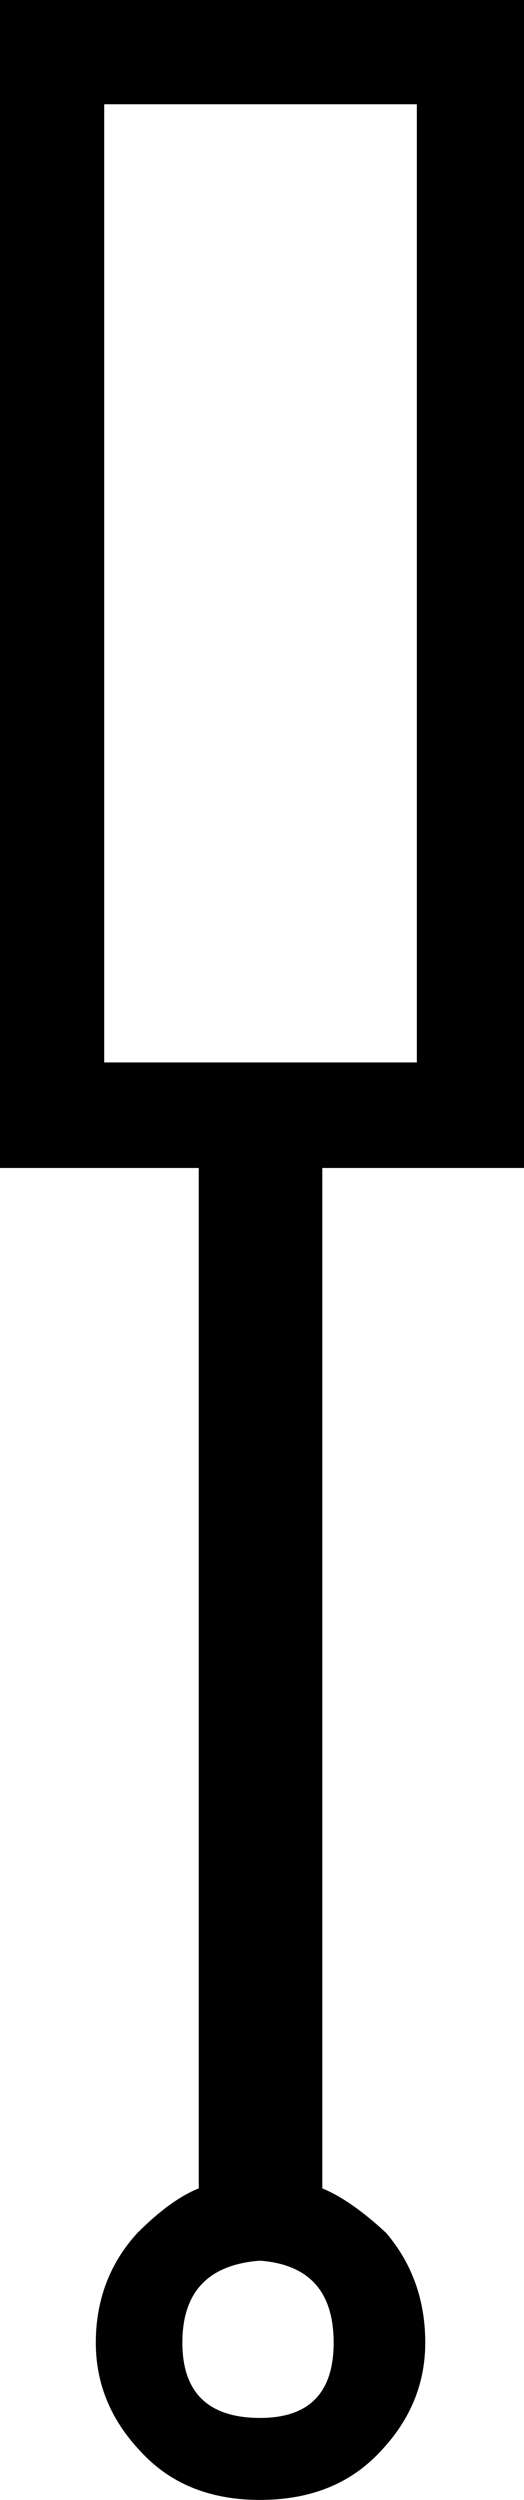 <svg xmlns="http://www.w3.org/2000/svg" viewBox="0 0 124.7 594.6"><path d="M124.7 277.8h-48v242.7c4.4 1.8 9.5 5.3 15.2 10.6 6.2 7.3 9.3 16 9.3 26.1 0 9.7-3.5 18.3-10.6 25.8-7.1 7.7-16.6 11.6-28.8 11.6-11.9 0-21.4-3.9-28.4-11.6-7.1-7.5-10.6-16.1-10.6-25.8 0-10.1 3.3-18.9 9.9-26.1 5.3-5.3 10.1-8.8 14.6-10.6V277.8H0V0h124.7v277.8zm-25.5-25.1V24.8H24.8v227.9h74.4zM79.4 557.2c0-12.1-5.8-18.6-17.5-19.5-12.3.9-18.5 7.4-18.5 19.5 0 11.9 6.2 17.9 18.5 17.9 11.6 0 17.5-5.9 17.5-17.9z"/></svg>